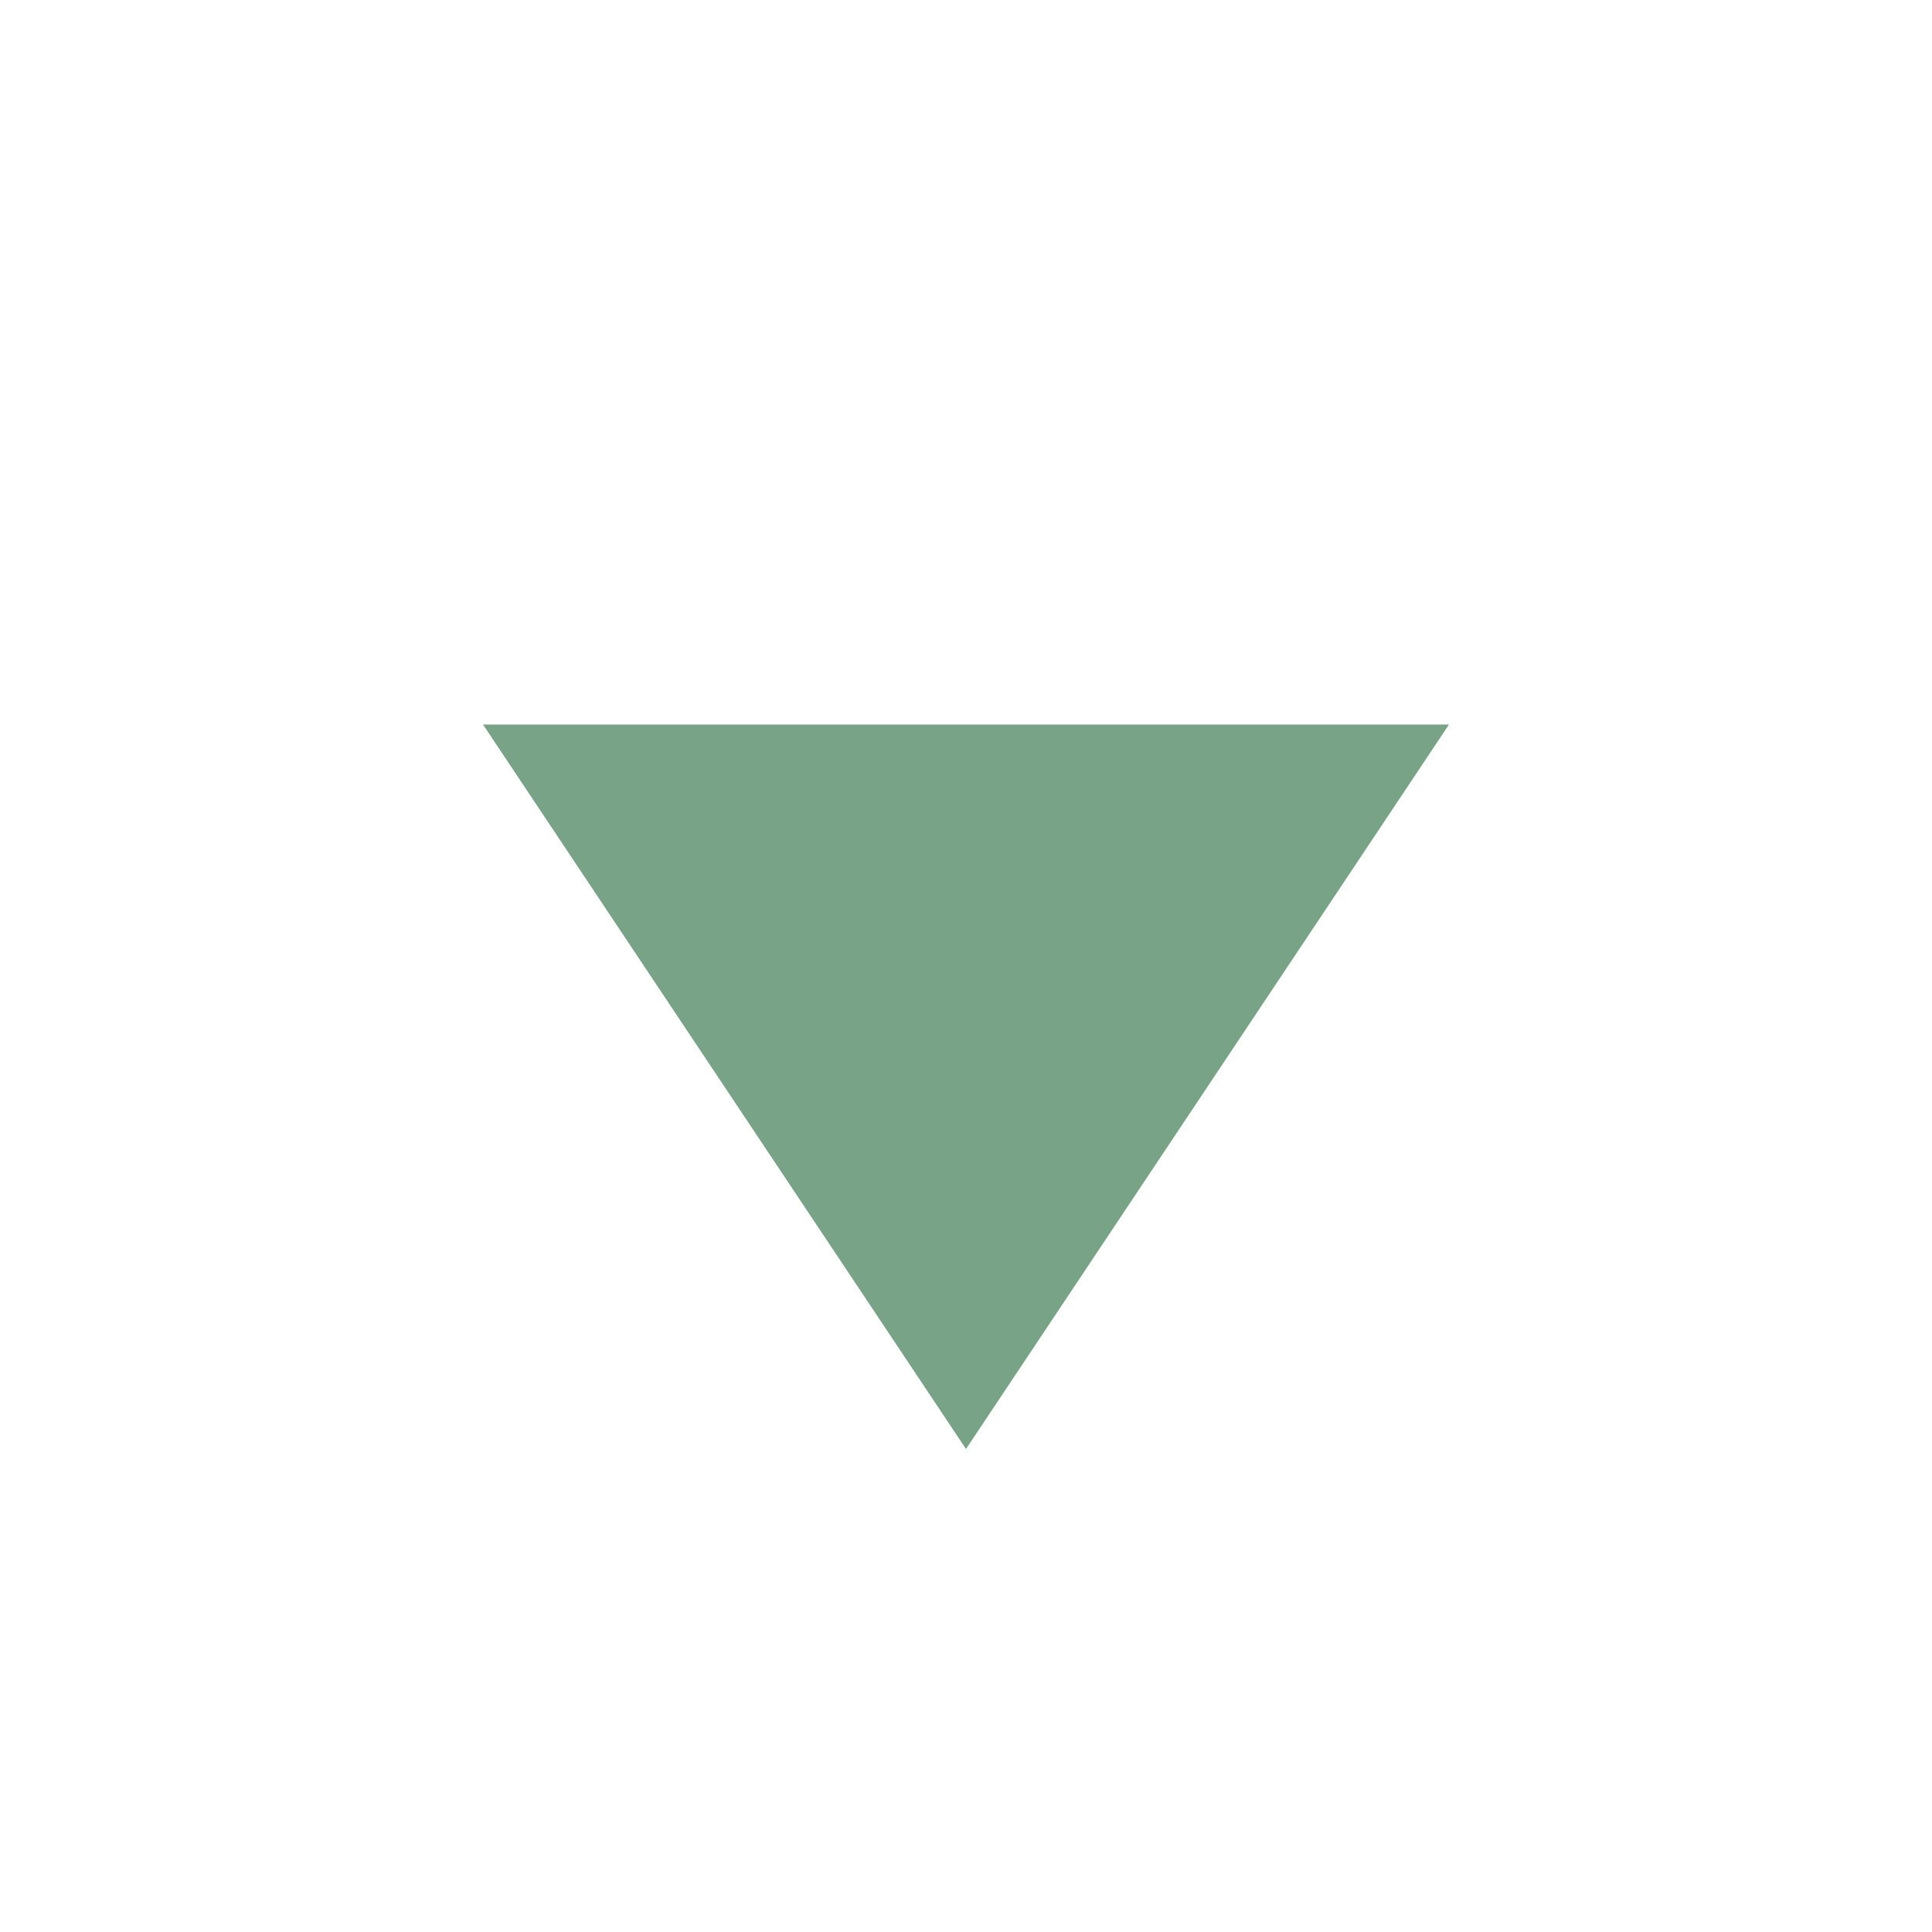 <svg width="48" height="48" viewBox="0 0 48 48" fill="none" xmlns="http://www.w3.org/2000/svg">
<g clip-path="url(#clip0)">
<path d="M24 36L12 18L36 18L24 36Z" fill="#78A386"/>
</g>
<defs>
<clipPath id="clip0">
<rect width="48" height="48" fill="white" transform="translate(48) rotate(90)"/>
</clipPath>
</defs>
</svg>

